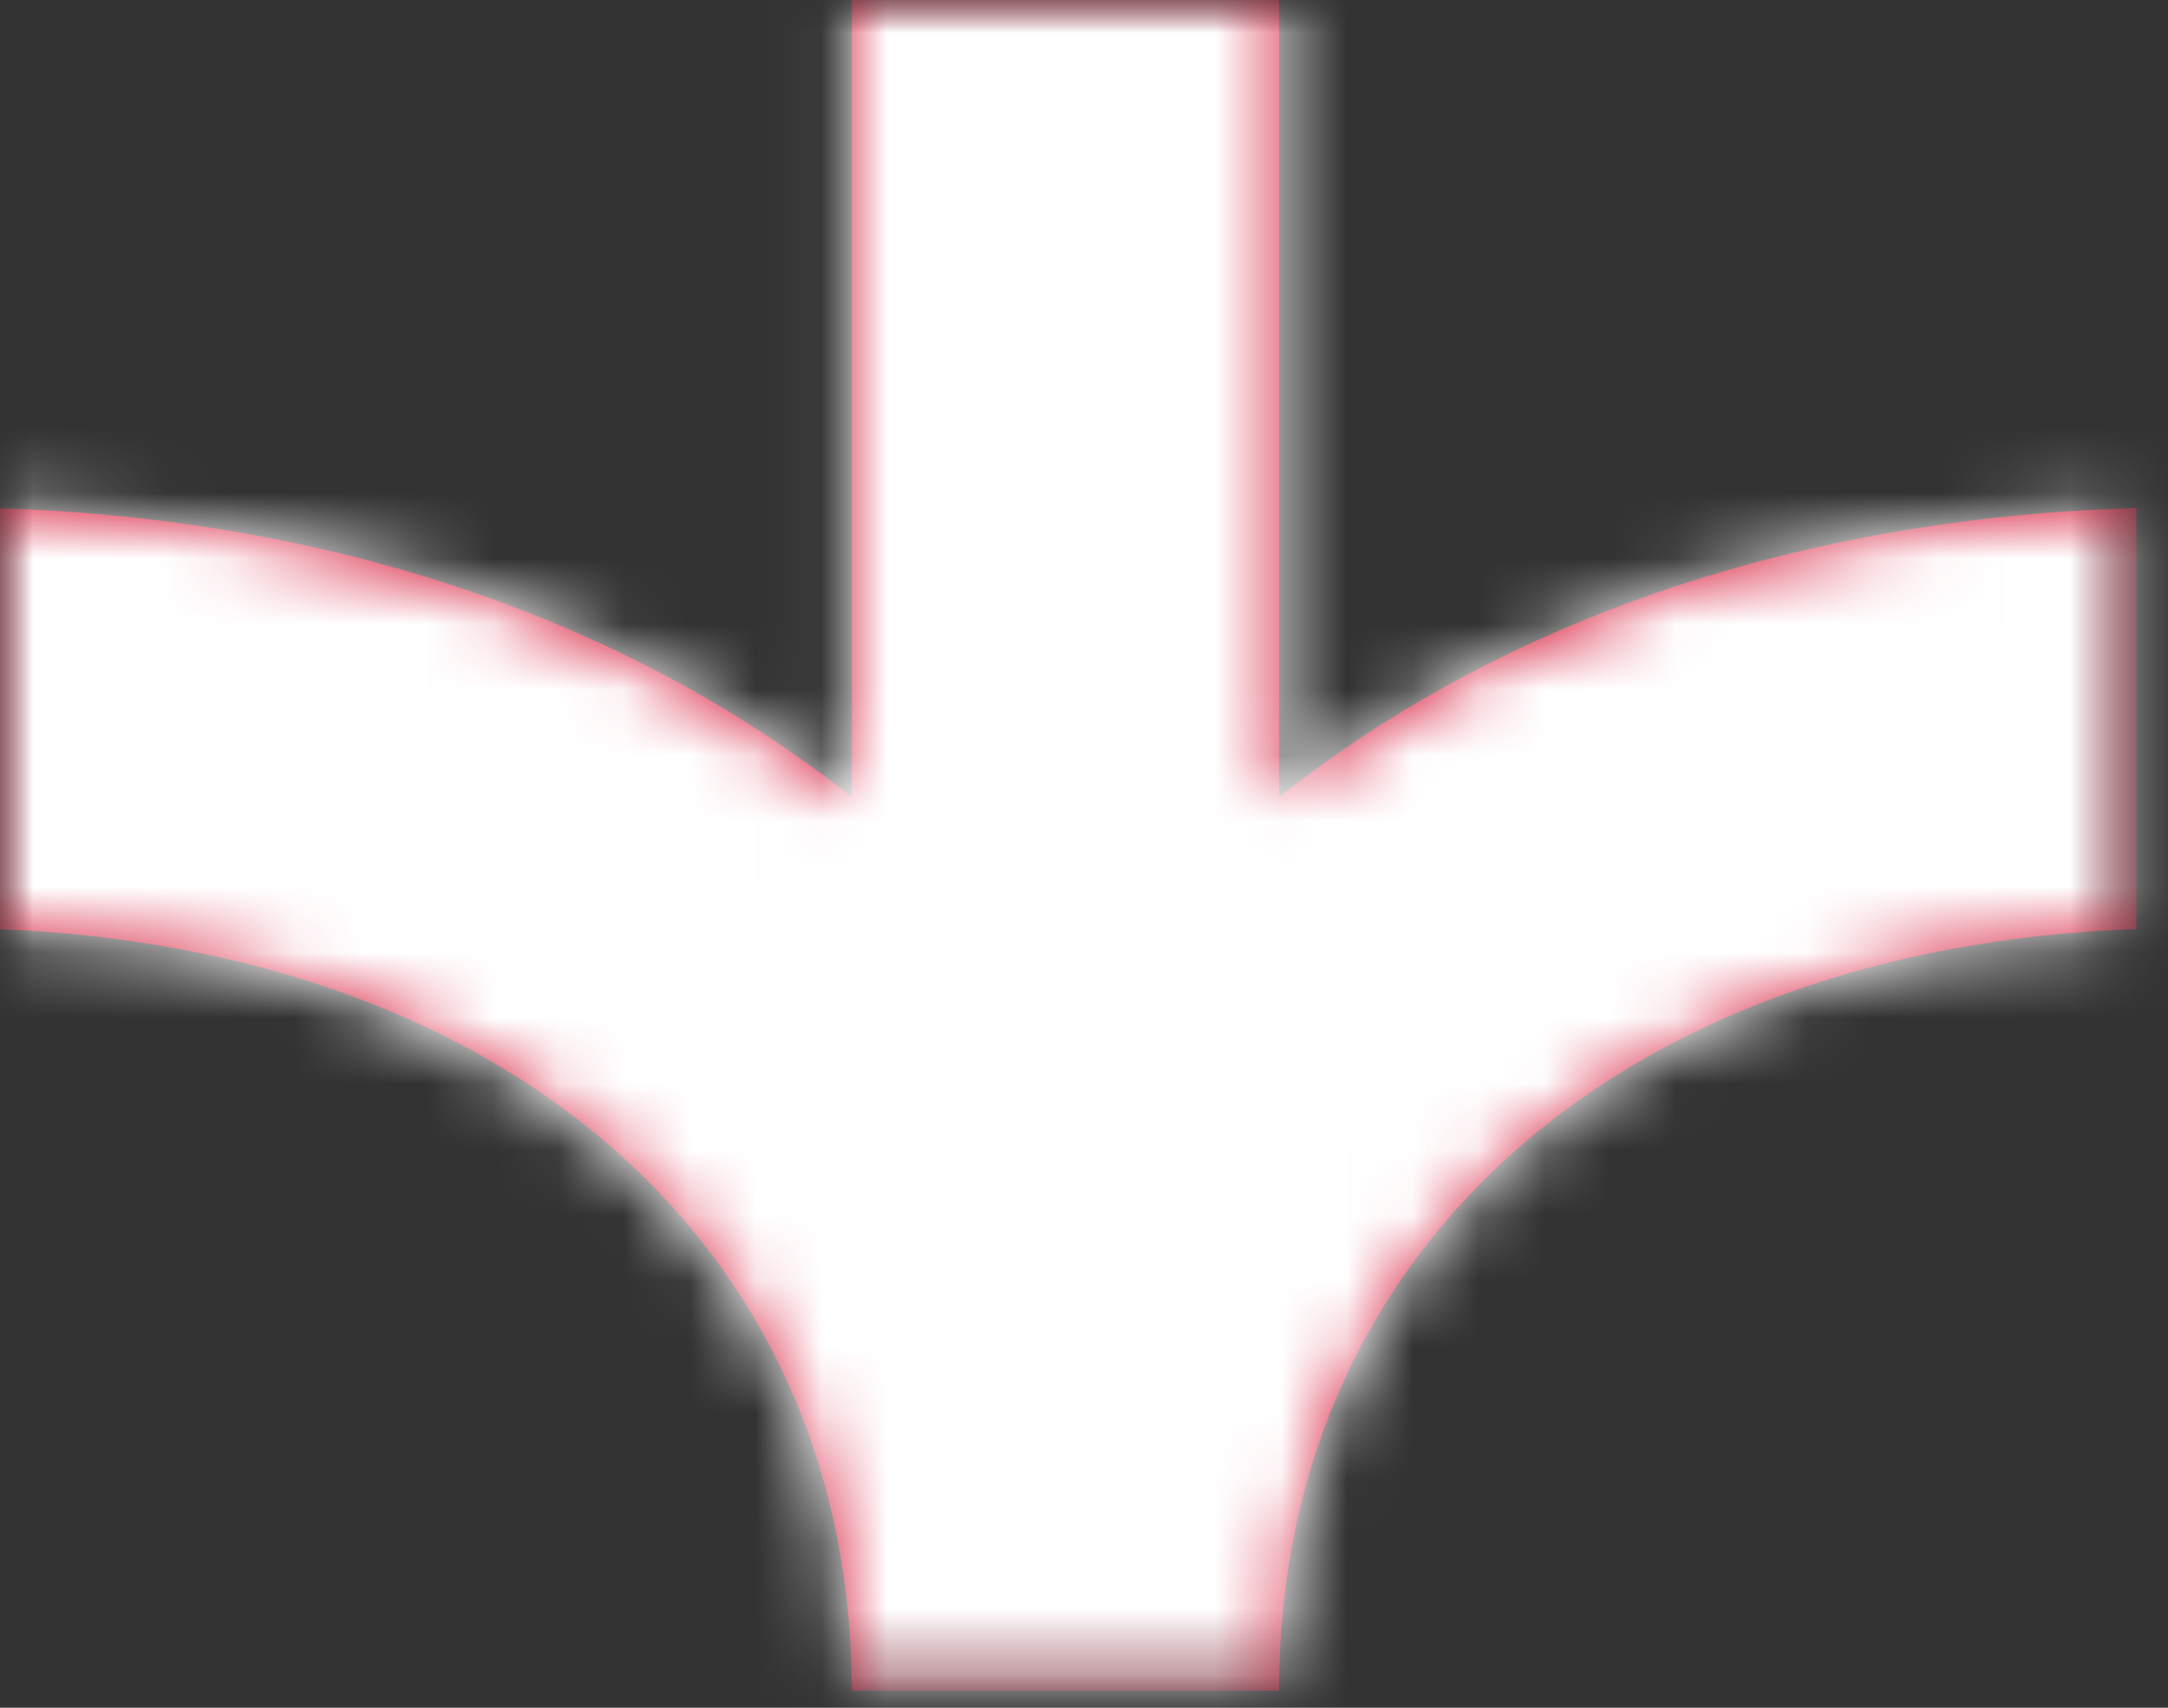 <svg xmlns="http://www.w3.org/2000/svg" xmlns:xlink="http://www.w3.org/1999/xlink" width="33" height="26" viewBox="0 0 33 26">
    <rect x="0" y="0" width="33" height="26" fill="#333333" stroke="none"/>
    <defs>
        <path id="a" d="M0 0H32.52v25.739H0z"/>
        <path id="c" d="M32.519 7.735c-5.072.146-9.6 1.668-13.05 4.4V0h-6.504v12.136C9.536 9.418 5.04 7.898 0 7.738v6.408c3.9.159 7.252 1.394 9.58 3.564 2.214 2.066 3.385 4.842 3.385 8.028v.001h6.504v-.03c.008-3.174 1.177-5.94 3.385-7.999 2.345-2.187 5.73-3.423 9.665-3.567V7.735z"/>
    </defs>
    <g fill="none" fill-rule="evenodd">
        <mask id="b" fill="#fff">
            <use xlink:href="#a"/>
        </mask>
        <g mask="url(#b)">
            <mask id="d" fill="#fff">
                <use xlink:href="#c"/>
            </mask>
            <use fill="#D81F3D" xlink:href="#c"/>
            <g fill="#FFF" mask="url(#d)">
                <path d="M-2.2-5.778h37v37h-37z"/>
            </g>
        </g>
    </g>
</svg>
